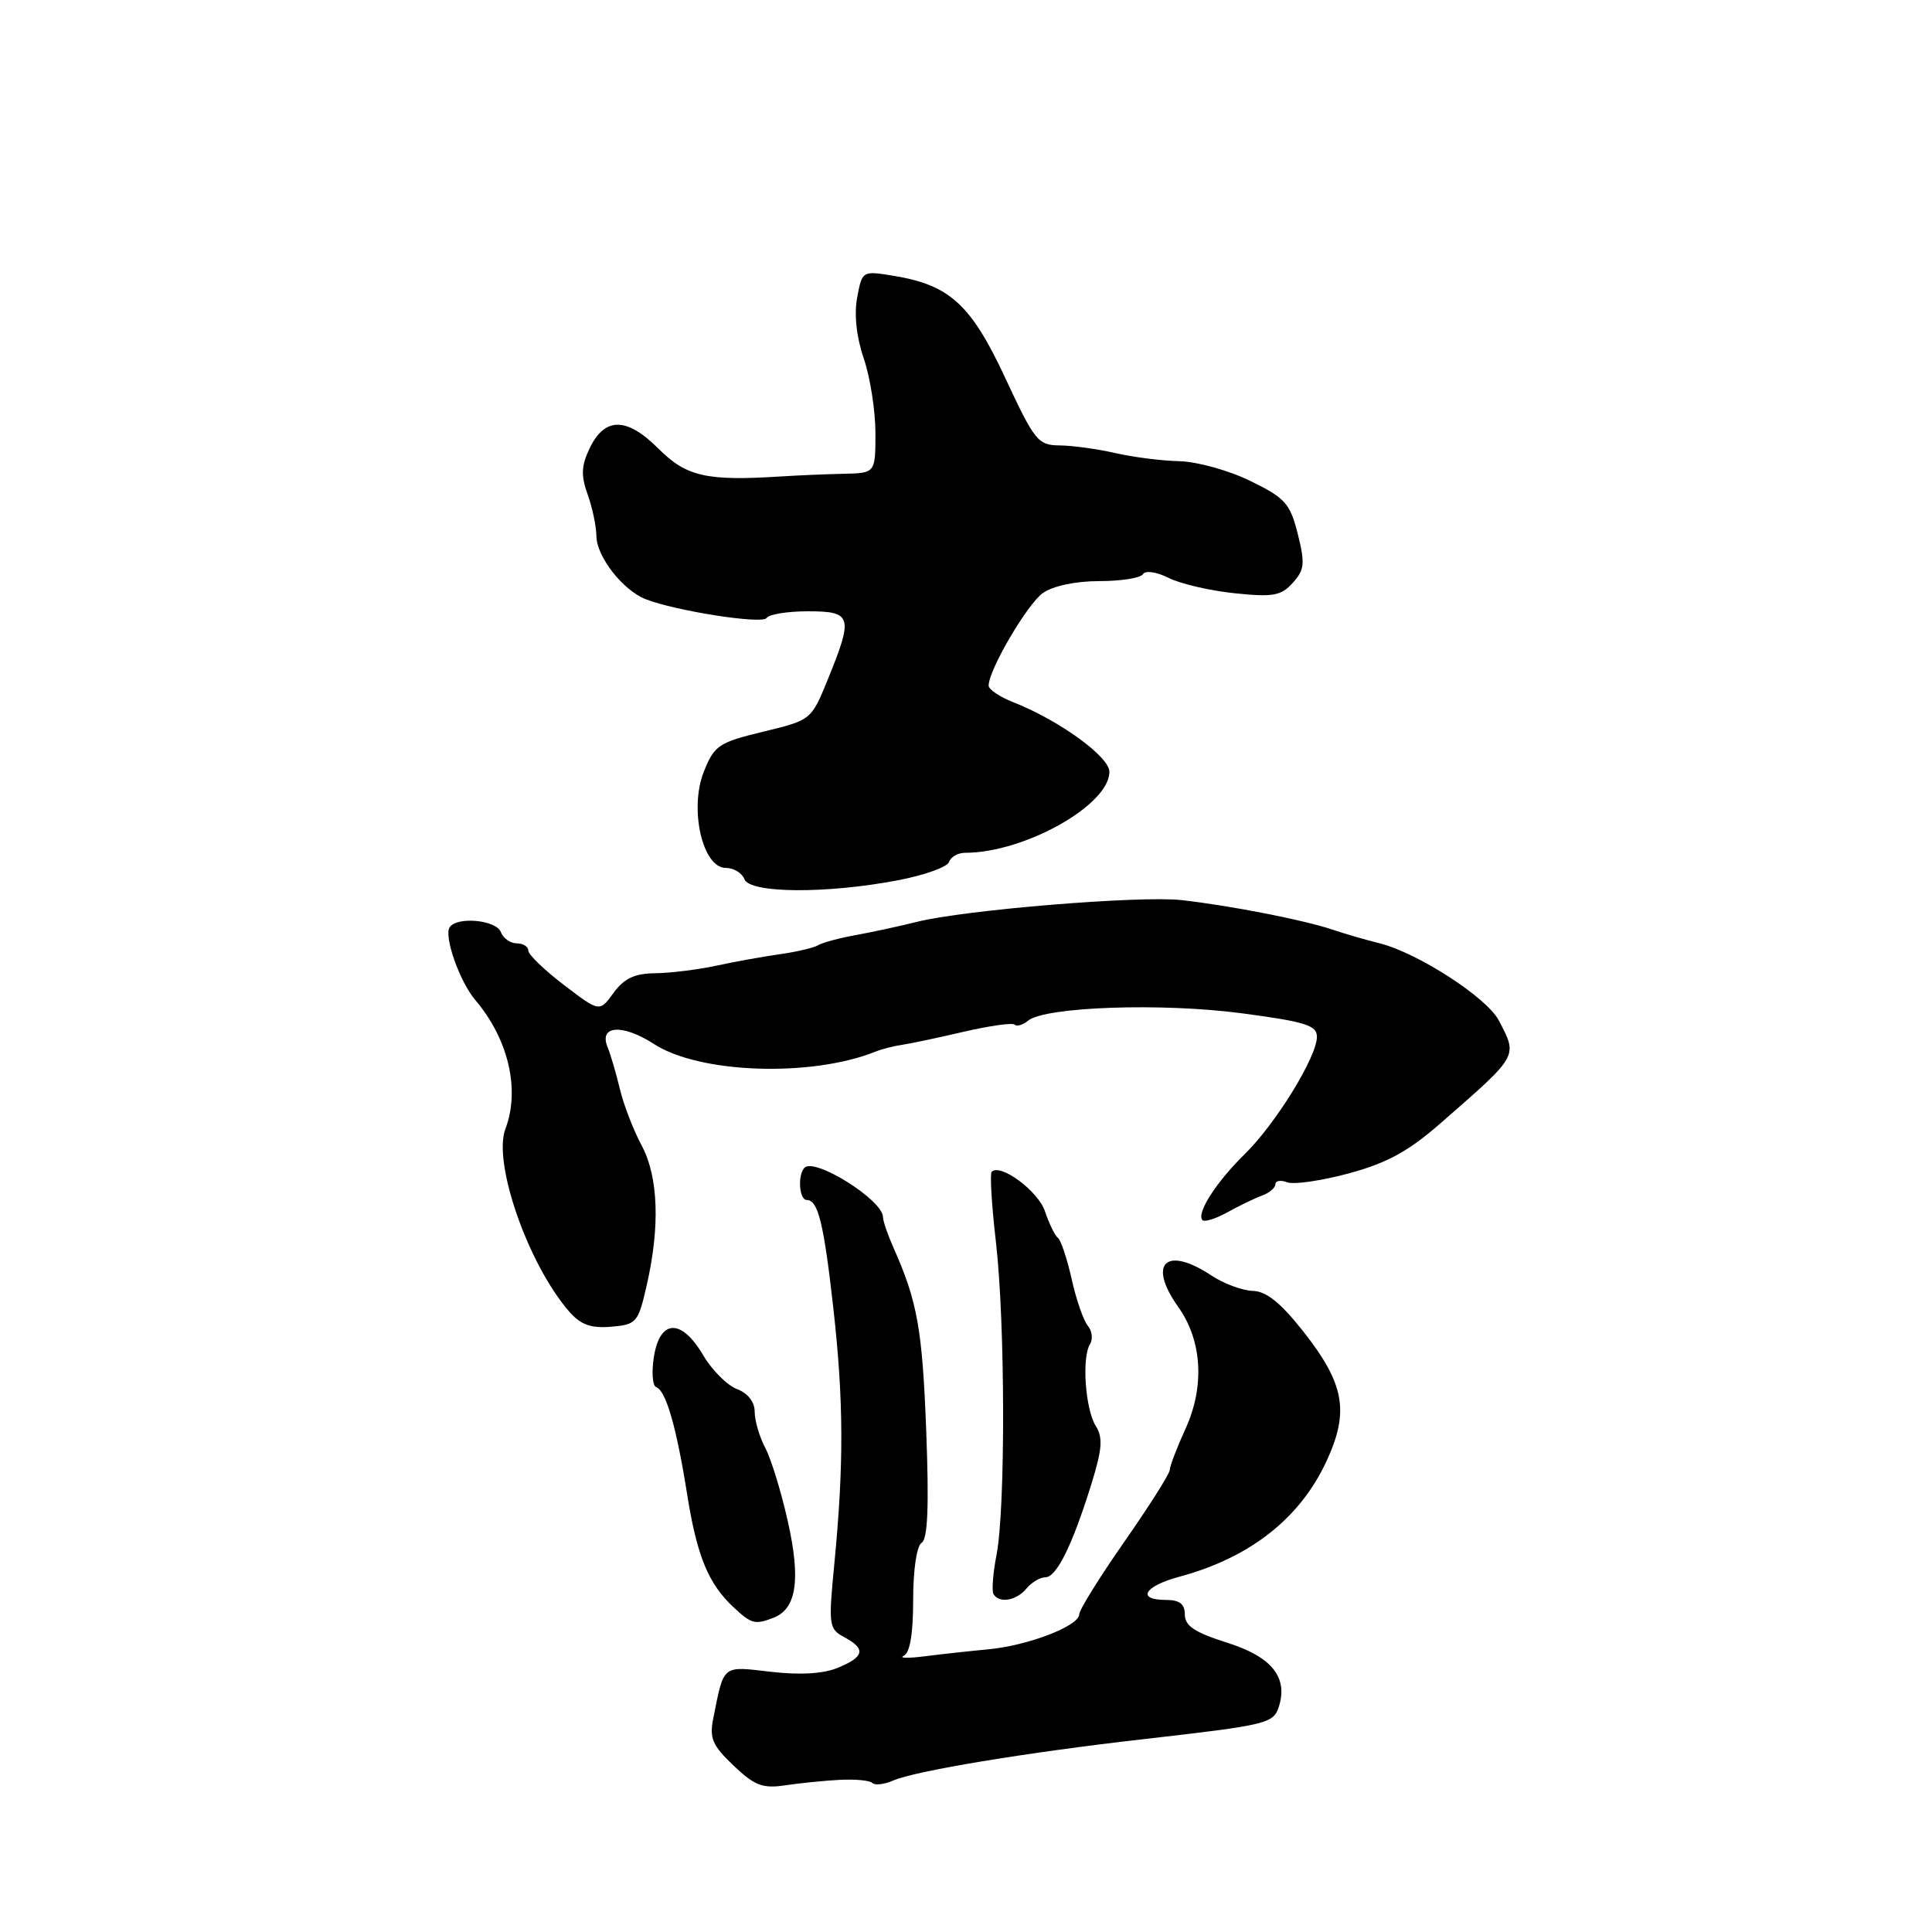 <?xml version="1.0" encoding="UTF-8" standalone="no"?>
<!DOCTYPE svg PUBLIC "-//W3C//DTD SVG 1.1//EN" "http://www.w3.org/Graphics/SVG/1.1/DTD/svg11.dtd" >
<svg xmlns="http://www.w3.org/2000/svg" xmlns:xlink="http://www.w3.org/1999/xlink" version="1.1" viewBox="0 0 256 256">
 <g >
 <path fill="currentColor"
d=" M 111.23 235.84 C 113.29 235.73 115.25 235.91 115.58 236.25 C 115.92 236.59 117.17 236.45 118.35 235.93 C 121.31 234.65 135.96 232.22 151.50 230.45 C 167.97 228.57 168.74 228.38 169.46 226.13 C 170.69 222.24 168.49 219.52 162.61 217.67 C 158.32 216.31 157.00 215.44 157.00 213.95 C 157.00 212.54 156.31 212.00 154.50 212.00 C 150.55 212.00 151.59 210.19 156.25 208.93 C 165.62 206.41 172.25 201.21 175.77 193.61 C 178.82 187.03 178.16 183.36 172.68 176.41 C 169.69 172.62 167.79 171.09 166.00 171.05 C 164.62 171.01 162.15 170.09 160.50 169.00 C 154.49 165.02 152.01 167.40 156.13 173.19 C 159.28 177.61 159.65 183.68 157.11 189.26 C 155.95 191.81 155.00 194.29 155.00 194.77 C 155.00 195.26 152.30 199.53 149.00 204.26 C 145.70 208.99 143.00 213.33 143.00 213.91 C 143.00 215.44 136.25 218.04 131.00 218.54 C 128.53 218.77 124.70 219.19 122.50 219.47 C 120.30 219.75 119.06 219.72 119.75 219.40 C 120.57 219.03 121.00 216.49 121.00 211.98 C 121.00 207.95 121.47 204.83 122.13 204.42 C 122.93 203.92 123.11 199.56 122.73 189.61 C 122.22 176.14 121.56 172.46 118.40 165.35 C 117.63 163.62 117.00 161.78 117.00 161.27 C 117.00 159.03 107.98 153.36 106.60 154.73 C 105.67 155.67 105.89 159.00 106.89 159.00 C 108.41 159.00 109.16 162.09 110.44 173.50 C 111.79 185.63 111.82 194.09 110.56 207.14 C 109.76 215.37 109.82 215.83 111.86 216.93 C 114.76 218.48 114.55 219.53 111.04 220.98 C 109.10 221.79 106.06 221.97 102.14 221.52 C 95.63 220.76 95.95 220.50 94.52 227.65 C 93.98 230.32 94.38 231.26 97.19 233.94 C 99.97 236.59 101.06 237.01 104.00 236.57 C 105.92 236.28 109.18 235.95 111.23 235.84 Z  M 102.49 214.36 C 105.54 213.19 106.12 209.34 104.41 201.67 C 103.53 197.73 102.18 193.31 101.40 191.85 C 100.63 190.39 100.00 188.24 100.00 187.07 C 100.00 185.76 99.10 184.61 97.65 184.06 C 96.35 183.56 94.34 181.55 93.18 179.58 C 90.30 174.69 87.46 174.77 86.65 179.75 C 86.32 181.81 86.46 183.64 86.96 183.81 C 88.24 184.25 89.64 189.12 91.05 198.00 C 92.35 206.19 93.86 209.86 97.20 212.97 C 99.58 215.19 100.03 215.31 102.49 214.36 Z  M 136.00 210.50 C 136.68 209.68 137.81 209.00 138.51 209.00 C 140.00 209.00 142.09 204.76 144.60 196.69 C 146.05 192.01 146.17 190.50 145.19 188.94 C 143.81 186.72 143.32 179.90 144.43 178.12 C 144.84 177.45 144.71 176.35 144.14 175.67 C 143.57 174.98 142.60 172.20 142.00 169.48 C 141.39 166.77 140.57 164.31 140.18 164.03 C 139.79 163.74 139.02 162.15 138.46 160.50 C 137.56 157.81 132.56 154.11 131.40 155.27 C 131.15 155.52 131.40 159.72 131.97 164.61 C 133.20 175.36 133.24 199.78 132.05 205.99 C 131.57 208.46 131.39 210.82 131.65 211.24 C 132.42 212.49 134.67 212.10 136.00 210.50 Z  M 85.65 170.50 C 87.48 162.58 87.26 155.95 85.01 151.76 C 83.92 149.72 82.62 146.35 82.13 144.27 C 81.63 142.20 80.91 139.72 80.51 138.76 C 79.31 135.85 82.49 135.64 86.66 138.34 C 92.70 142.26 107.49 142.76 116.00 139.35 C 116.83 139.01 118.40 138.61 119.50 138.45 C 120.60 138.29 124.30 137.51 127.71 136.71 C 131.13 135.92 134.16 135.49 134.44 135.77 C 134.72 136.05 135.53 135.82 136.23 135.24 C 138.48 133.40 153.93 132.86 164.50 134.26 C 172.96 135.38 174.50 135.86 174.50 137.38 C 174.50 140.04 169.02 148.94 164.89 152.97 C 161.13 156.66 158.48 160.81 159.34 161.68 C 159.62 161.95 161.12 161.48 162.67 160.62 C 164.23 159.75 166.29 158.76 167.25 158.41 C 168.21 158.06 169.00 157.38 169.00 156.91 C 169.00 156.45 169.70 156.33 170.56 156.66 C 171.42 156.99 175.10 156.46 178.72 155.48 C 183.79 154.11 186.62 152.56 190.91 148.81 C 201.30 139.73 201.12 140.05 198.59 135.20 C 197.02 132.18 187.83 126.24 182.79 124.99 C 180.98 124.54 178.15 123.72 176.50 123.16 C 172.74 121.90 163.05 120.00 156.57 119.27 C 151.10 118.65 127.75 120.57 121.50 122.15 C 119.30 122.70 115.68 123.49 113.46 123.89 C 111.24 124.29 108.97 124.90 108.42 125.24 C 107.87 125.58 105.63 126.11 103.46 126.42 C 101.28 126.72 97.47 127.41 95.00 127.94 C 92.53 128.48 88.85 128.93 86.83 128.96 C 84.08 128.99 82.70 129.64 81.30 131.56 C 79.44 134.12 79.44 134.12 74.72 130.51 C 72.12 128.53 70.00 126.48 70.00 125.95 C 70.00 125.43 69.31 125.00 68.47 125.00 C 67.63 125.00 66.68 124.33 66.36 123.50 C 65.74 121.88 60.48 121.41 59.57 122.89 C 58.81 124.11 60.92 130.08 62.97 132.50 C 67.38 137.69 68.94 144.38 66.97 149.58 C 65.27 154.06 69.98 167.54 75.43 173.80 C 76.95 175.54 78.30 176.02 80.97 175.80 C 84.32 175.52 84.56 175.24 85.65 170.50 Z  M 118.93 116.65 C 122.47 115.98 125.54 114.88 125.76 114.21 C 125.98 113.55 126.93 113.00 127.87 113.00 C 135.74 113.00 147.00 106.68 147.00 102.27 C 147.00 100.26 140.37 95.46 134.25 93.04 C 132.46 92.34 131.00 91.35 131.00 90.85 C 131.00 88.76 136.13 80.02 138.20 78.57 C 139.55 77.63 142.54 77.00 145.66 77.00 C 148.53 77.00 151.14 76.59 151.45 76.08 C 151.77 75.56 153.24 75.77 154.86 76.58 C 156.43 77.36 160.36 78.28 163.60 78.61 C 168.69 79.14 169.75 78.95 171.30 77.23 C 172.86 75.50 172.94 74.67 171.96 70.74 C 170.94 66.70 170.29 65.98 165.66 63.72 C 162.82 62.33 158.59 61.16 156.26 61.11 C 153.93 61.06 150.11 60.57 147.76 60.03 C 145.42 59.49 142.12 59.04 140.43 59.02 C 137.54 59.00 137.10 58.45 133.21 50.10 C 128.66 40.33 125.84 37.76 118.37 36.54 C 114.27 35.87 114.24 35.88 113.58 39.42 C 113.16 41.67 113.48 44.66 114.46 47.52 C 115.31 50.02 116.00 54.46 116.00 57.38 C 116.00 62.69 116.00 62.69 111.75 62.78 C 109.41 62.83 105.70 62.99 103.50 63.13 C 93.62 63.76 90.96 63.16 87.25 59.45 C 83.03 55.23 80.13 55.23 78.12 59.42 C 77.02 61.73 76.97 63.02 77.86 65.50 C 78.49 67.23 79.01 69.74 79.03 71.07 C 79.07 73.78 82.54 78.21 85.54 79.39 C 89.53 80.96 101.04 82.75 101.57 81.89 C 101.87 81.40 104.34 81.00 107.06 81.00 C 112.89 81.00 113.09 81.67 109.72 89.95 C 107.50 95.41 107.50 95.41 101.13 96.95 C 95.20 98.39 94.65 98.77 93.25 102.28 C 91.31 107.20 93.09 115.00 96.16 115.00 C 97.21 115.00 98.32 115.67 98.64 116.50 C 99.36 118.38 109.48 118.45 118.93 116.65 Z "/>
</g>
</svg>